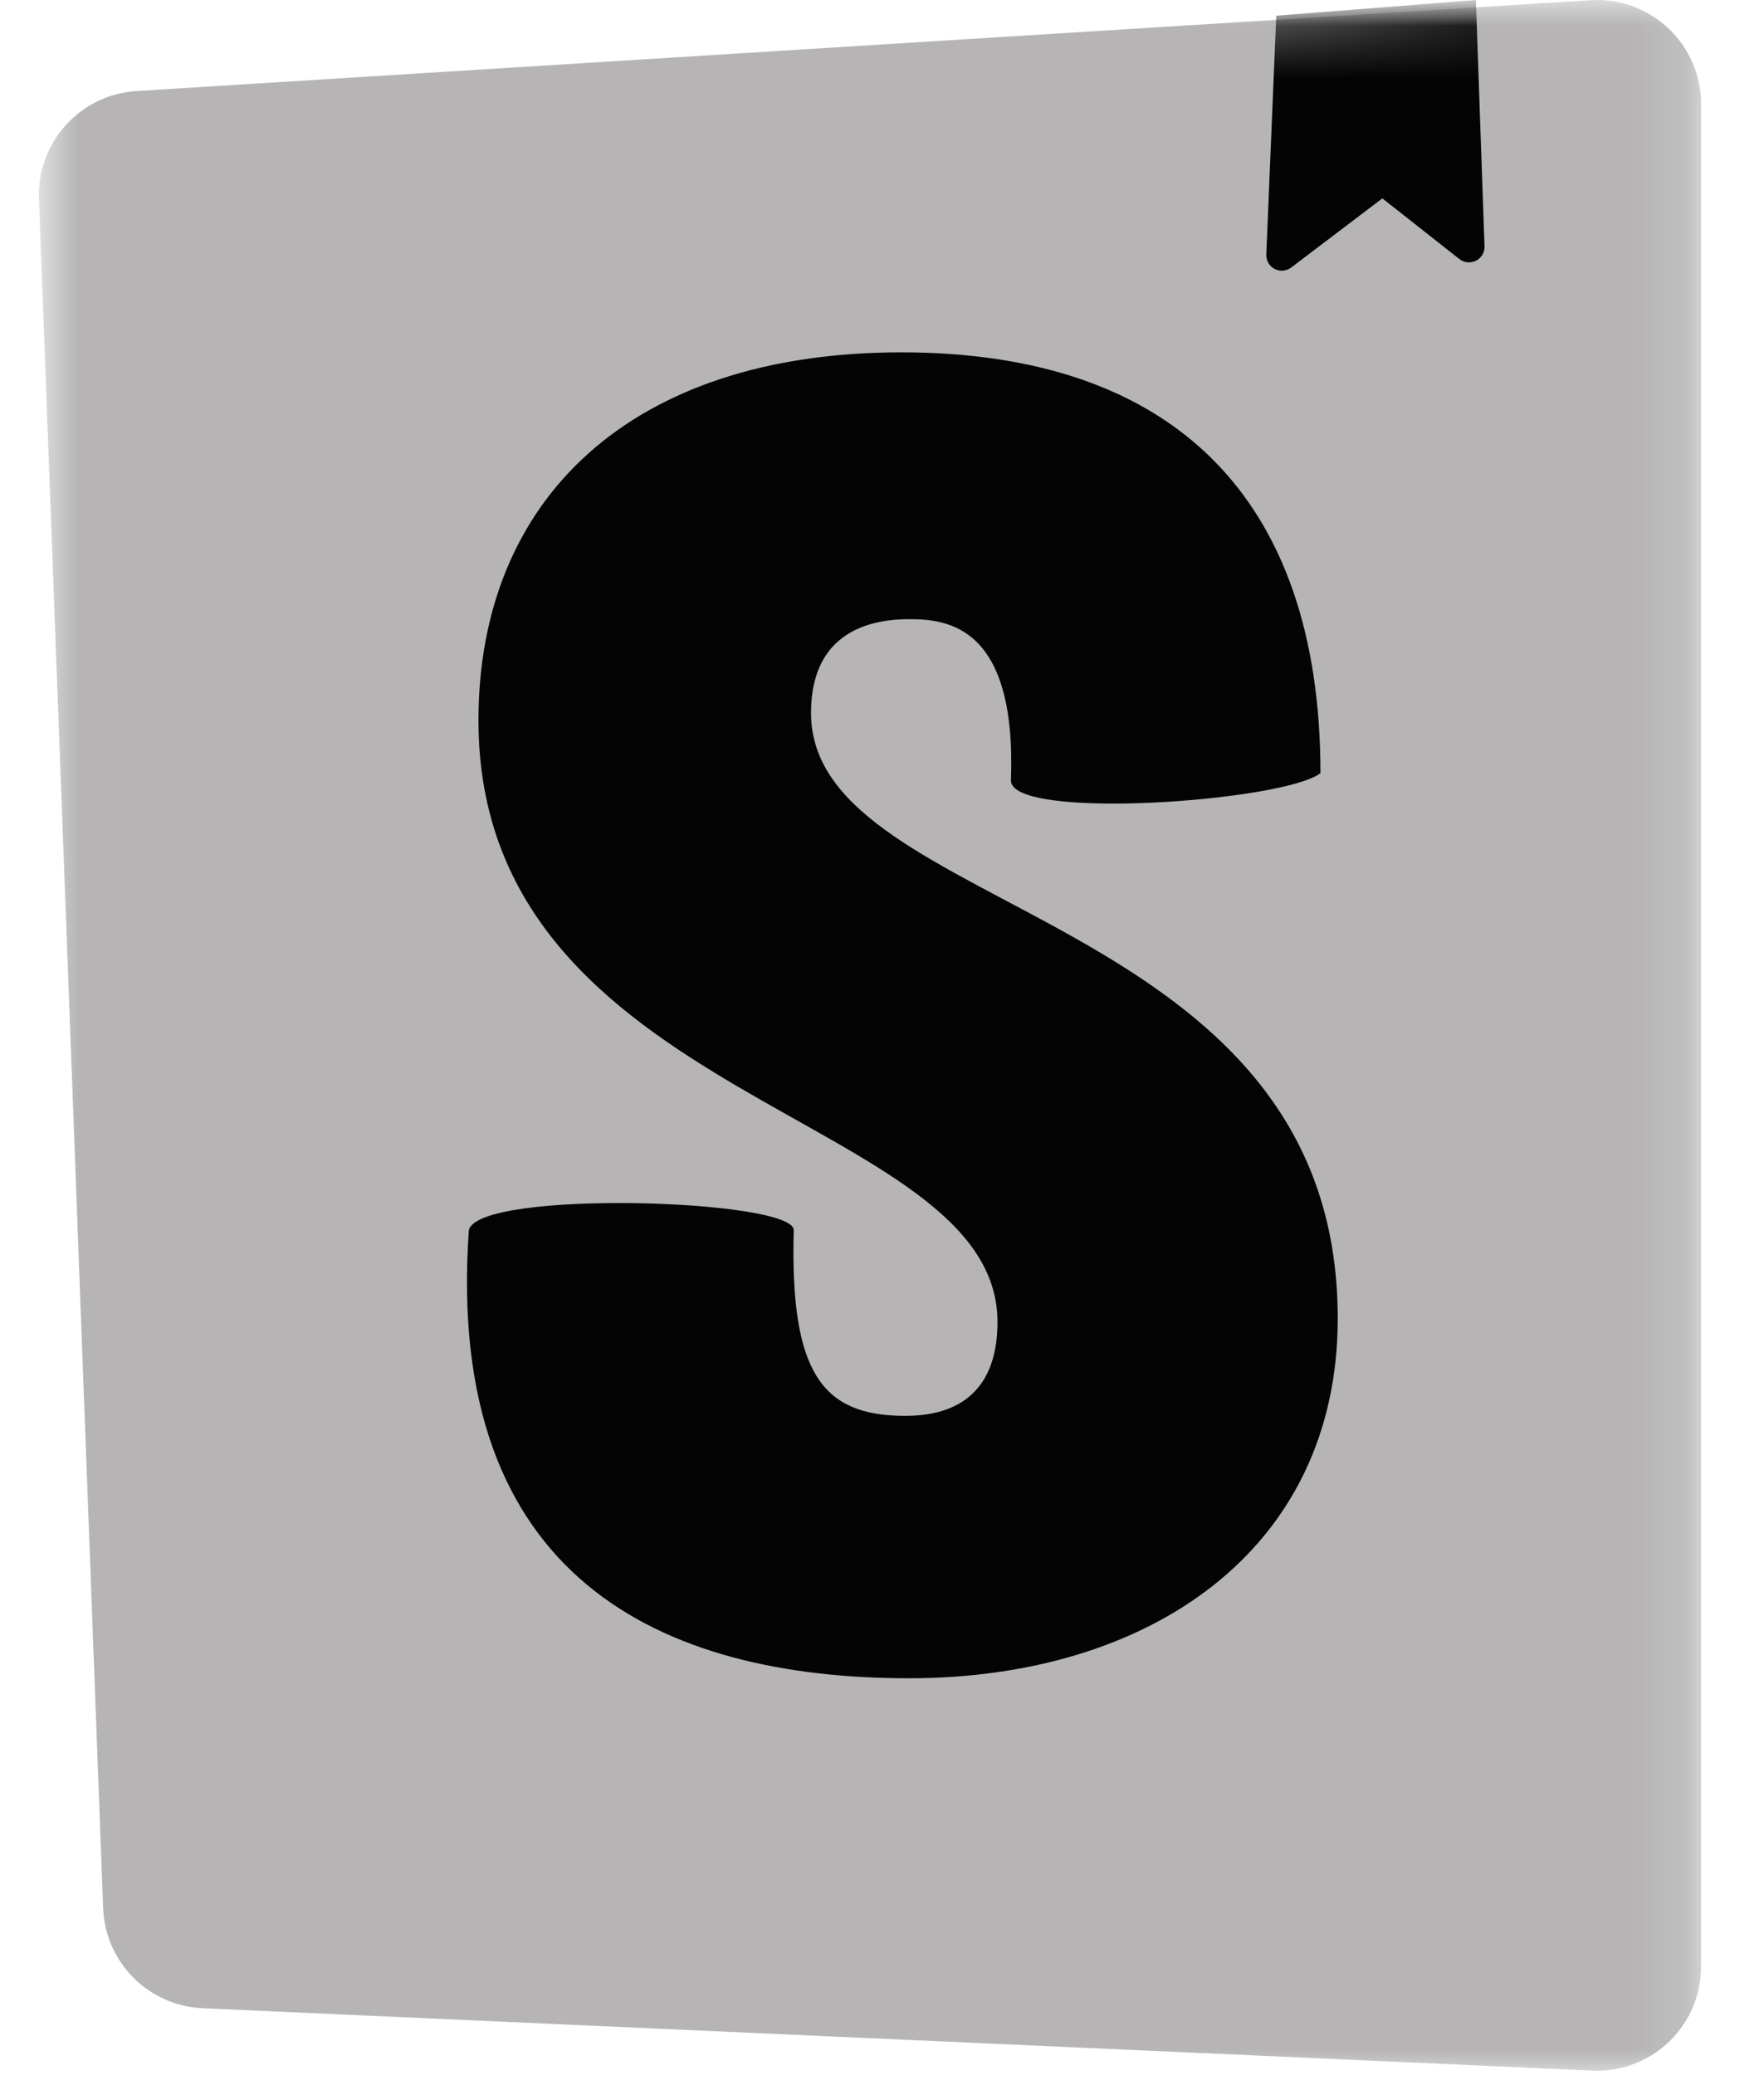<svg width="34" height="40" viewBox="0 0 34 40" fill="none" xmlns="http://www.w3.org/2000/svg">
<mask id="mask0_1027_62" style="mask-type:luminance" maskUnits="userSpaceOnUse" x="0" y="0" width="33" height="40">
<path d="M32.85 0H0.75V40H32.85V0Z" fill="white"/>
</mask>
<g mask="url(#mask0_1027_62)">
<path d="M1.988 36.781L0.751 3.834C0.71 2.745 1.545 1.823 2.631 1.755L30.655 0.004C31.761 -0.065 32.714 0.776 32.783 1.882C32.786 1.923 32.787 1.965 32.787 2.007V37.908C32.787 39.017 31.889 39.915 30.78 39.915C30.75 39.915 30.72 39.914 30.69 39.913L3.903 38.71C2.86 38.663 2.027 37.824 1.988 36.781Z" fill="#b6b4b4"/>
<mask id="mask1_1027_62" style="mask-type:luminance" maskUnits="userSpaceOnUse" x="0" y="0" width="33" height="40">
<path d="M1.988 36.781L0.751 3.834C0.71 2.745 1.545 1.823 2.631 1.755L30.655 0.004C31.761 -0.065 32.714 0.776 32.783 1.882C32.786 1.923 32.787 1.965 32.787 2.007V37.908C32.787 39.017 31.889 39.915 30.78 39.915C30.75 39.915 30.72 39.914 30.69 39.913L3.903 38.71C2.86 38.663 2.027 37.824 1.988 36.781Z" fill="white"/>
</mask>
<g mask="url(#mask1_1027_62)">
<path d="M24.407 4.906L24.599 0.302L28.447 0L28.613 4.748C28.615 4.805 28.601 4.861 28.572 4.91C28.543 4.96 28.5 5 28.449 5.025C28.398 5.051 28.341 5.062 28.284 5.056C28.227 5.051 28.173 5.029 28.128 4.993L26.644 3.824L24.887 5.157C24.842 5.191 24.788 5.212 24.731 5.217C24.675 5.222 24.618 5.21 24.567 5.184C24.517 5.158 24.475 5.118 24.447 5.068C24.419 5.019 24.405 4.963 24.407 4.906ZM19.485 15.044C19.485 15.825 24.744 15.451 25.451 14.903C25.451 9.586 22.598 6.792 17.373 6.792C12.149 6.792 9.222 9.629 9.222 13.885C9.222 21.298 19.226 21.44 19.226 25.483C19.226 26.618 18.67 27.292 17.448 27.292C15.854 27.292 15.224 26.478 15.299 23.712C15.299 23.112 9.222 22.925 9.037 23.712C8.565 30.416 12.742 32.35 17.522 32.35C22.153 32.35 25.784 29.881 25.784 25.412C25.784 17.468 15.632 17.68 15.632 13.743C15.632 12.148 16.818 11.935 17.522 11.935C18.263 11.935 19.596 12.065 19.485 15.044Z" fill="#040405"/>
</g>
</g>
</svg>
